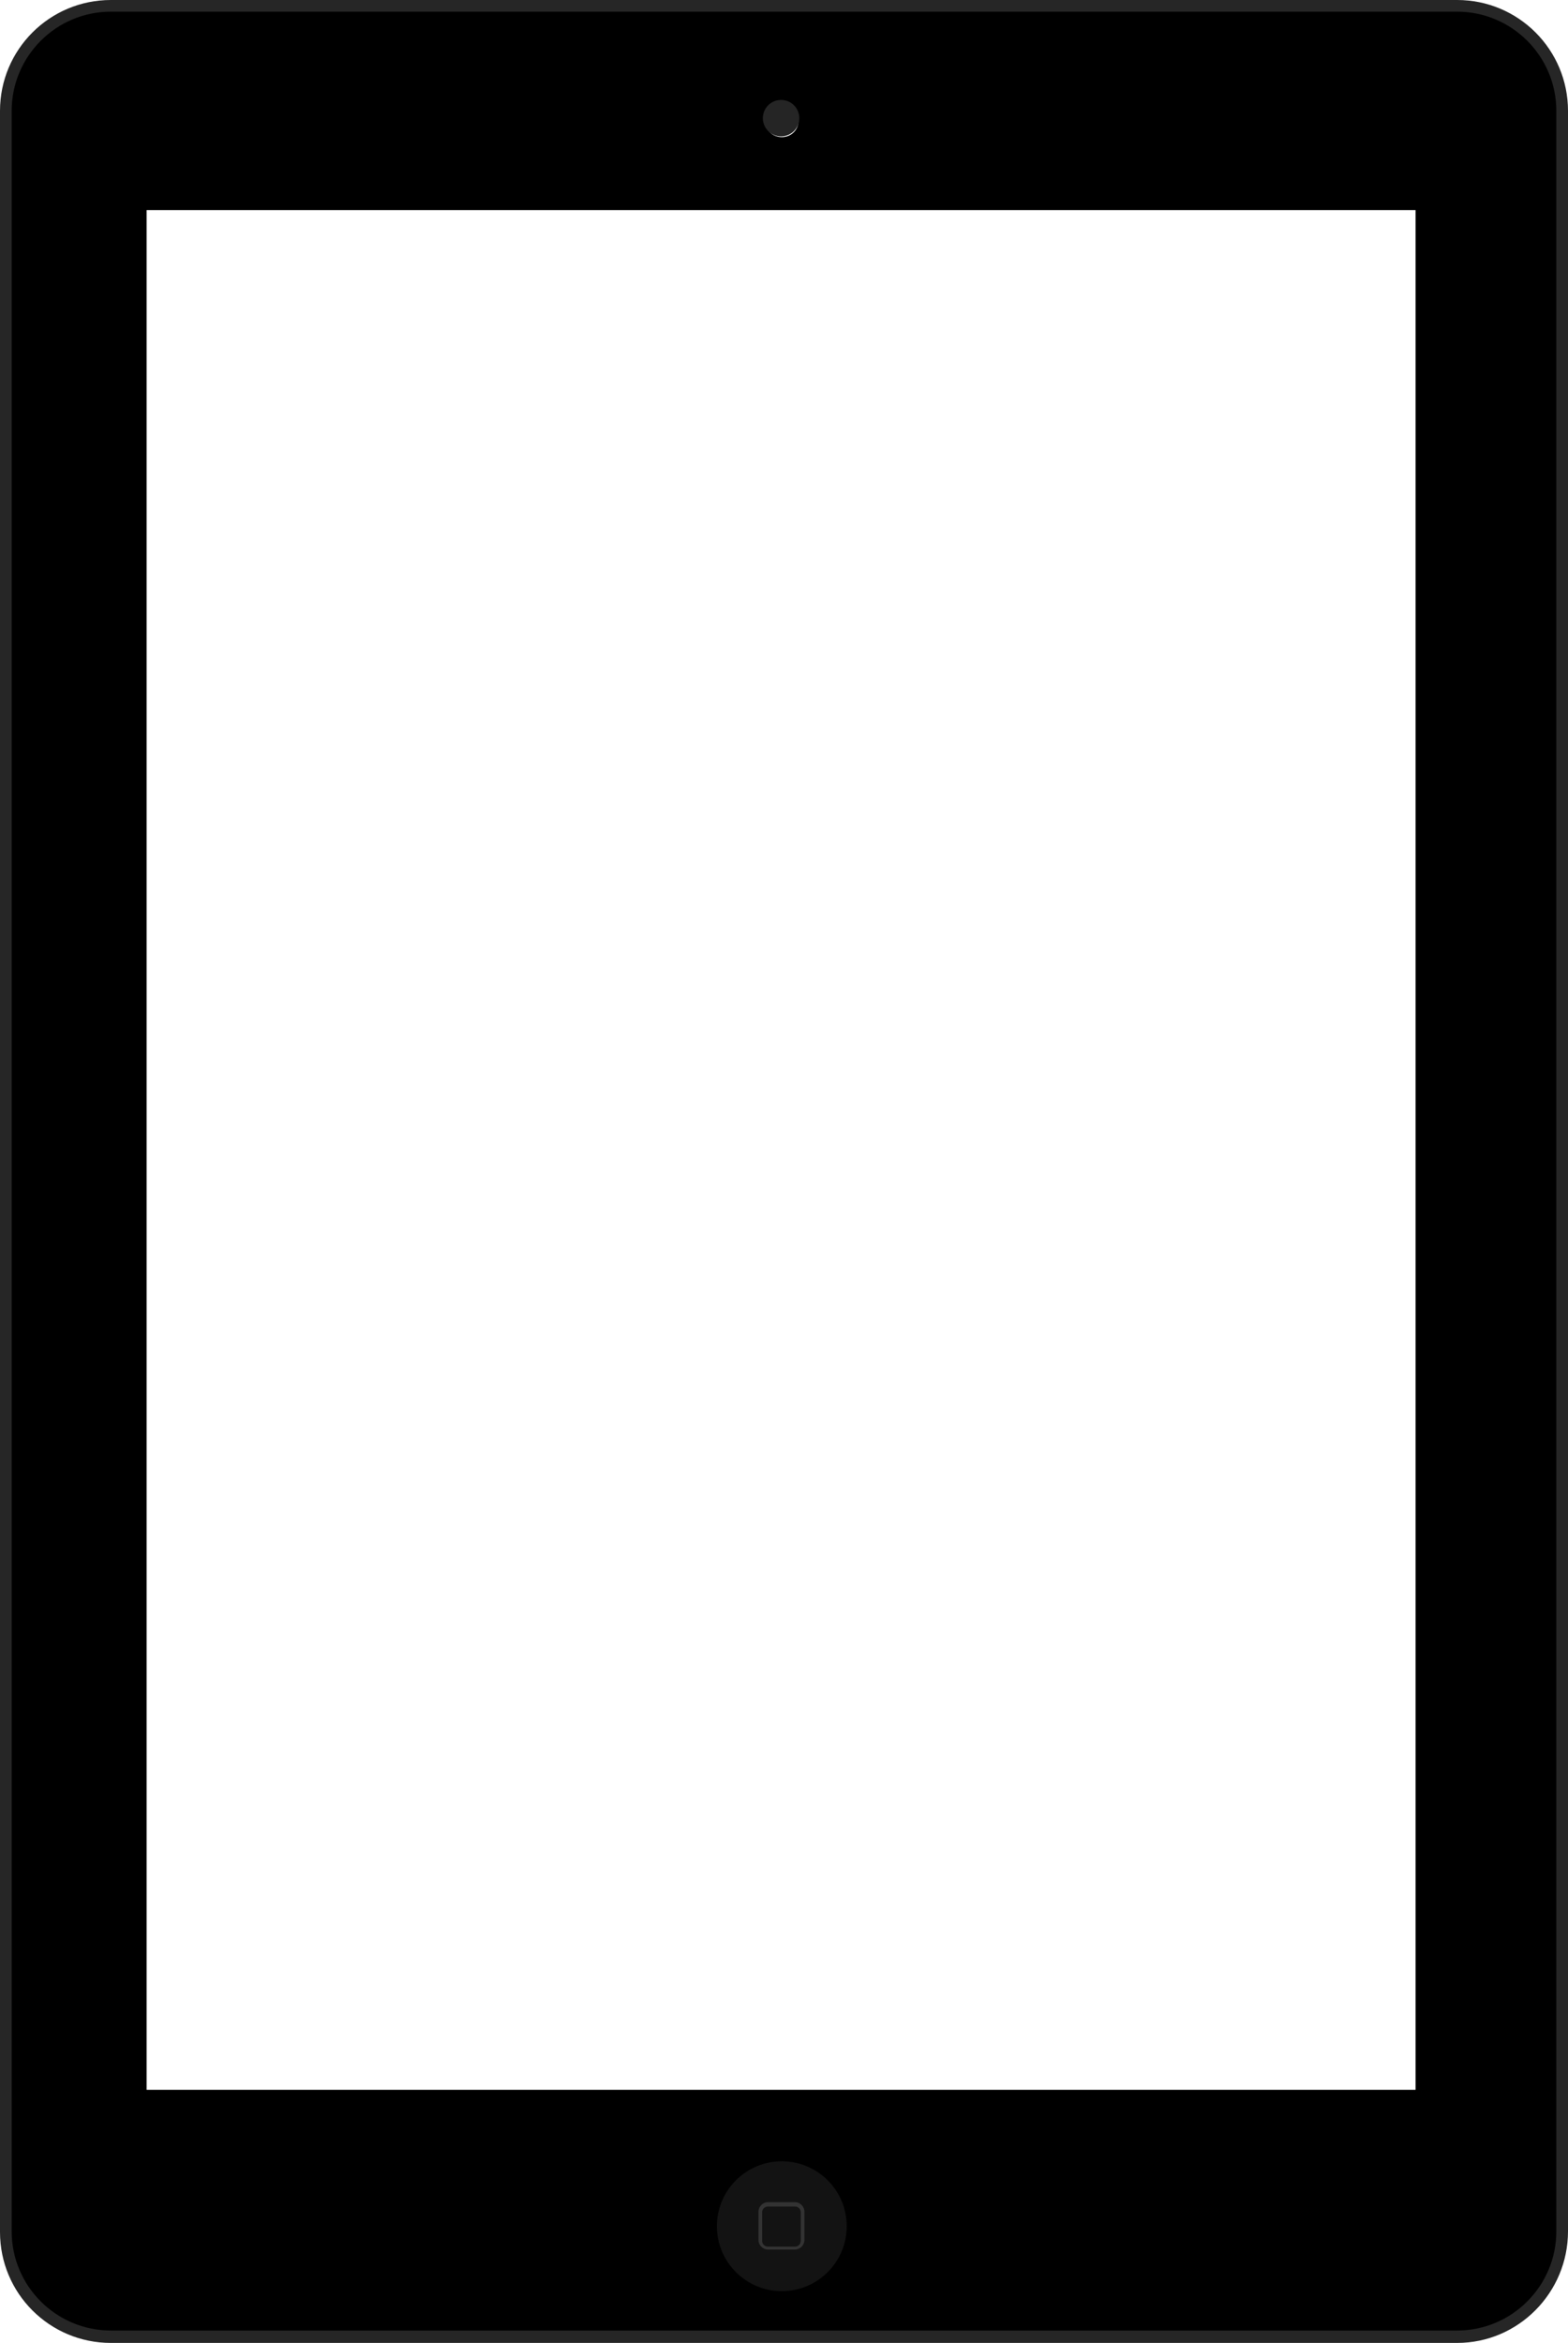<?xml version="1.0" encoding="utf-8"?>
<!-- Generator: Adobe Illustrator 17.1.0, SVG Export Plug-In . SVG Version: 6.00 Build 0)  -->
<!DOCTYPE svg PUBLIC "-//W3C//DTD SVG 1.0//EN" "http://www.w3.org/TR/2001/REC-SVG-20010904/DTD/svg10.dtd">
<svg version="1.0" id="Layer_1" xmlns="http://www.w3.org/2000/svg" xmlns:xlink="http://www.w3.org/1999/xlink" width="215" height="321.2"
	 viewBox="0 0 215 321.2" enable-background="new 0 0 215 321.2" xml:space="preserve">
<g>   
	<path d="M199.5,1.4H14.8C6.9,1.4,0.5,7.8,0.5,15.7v289.7c0,7.9,6.4,14.4,14.4,14.4h184.6c7.9,0,14.4-6.4,14.4-14.4V15.7
		C213.8,7.8,207.4,1.4,199.5,1.4z M107.2,14.2c1.3,0,2.3,1,2.3,2.3c0,1.3-1,2.3-2.3,2.3c-1.3,0-2.3-1-2.3-2.3
		C104.9,15.2,105.9,14.2,107.2,14.2z M107.2,313.2c-4.5,0-8.2-3.7-8.2-8.2s3.7-8.2,8.2-8.2c4.5,0,8.2,3.7,8.2,8.2
		S111.7,313.2,107.2,313.2z M194.1,286.5h-174V28.8h174V286.5z"/>
	<circle fill="#131313" cx="107.2" cy="305.2" r="8.9"/>
	<path fill="#333333" d="M109,308.4h-3.7c-0.7,0-1.3-0.6-1.3-1.3v-3.9c0-0.7,0.6-1.3,1.3-1.3h3.7c0.7,0,1.3,0.6,1.3,1.3v3.9
		C110.3,307.8,109.7,308.4,109,308.4z M105.3,302.5c-0.4,0-0.8,0.3-0.8,0.8v3.9c0,0.4,0.3,0.8,0.8,0.8h3.7c0.4,0,0.8-0.3,0.8-0.8
		v-3.9c0-0.4-0.3-0.8-0.8-0.8H105.3z"/>
	<circle fill="#252525" cx="107.1" cy="16.2" r="2.5"/>
	<path fill="#262626" d="M199.8,321.2H15.2c-8.4,0-15.2-6.8-15.2-15.2V15.2C0,6.8,6.8,0,15.2,0h184.6c8.4,0,15.2,6.8,15.2,15.2
		v290.7C215,314.3,208.2,321.2,199.8,321.2z M15.2,1.6C7.7,1.6,1.6,7.7,1.6,15.2v290.7c0,7.5,6.1,13.6,13.6,13.6h184.6
		c7.5,0,13.6-6.1,13.6-13.6V15.2c0-7.5-6.1-13.6-13.6-13.6C199.8,1.6,15.2,1.6,15.2,1.6z"/>
</g>
</svg>
